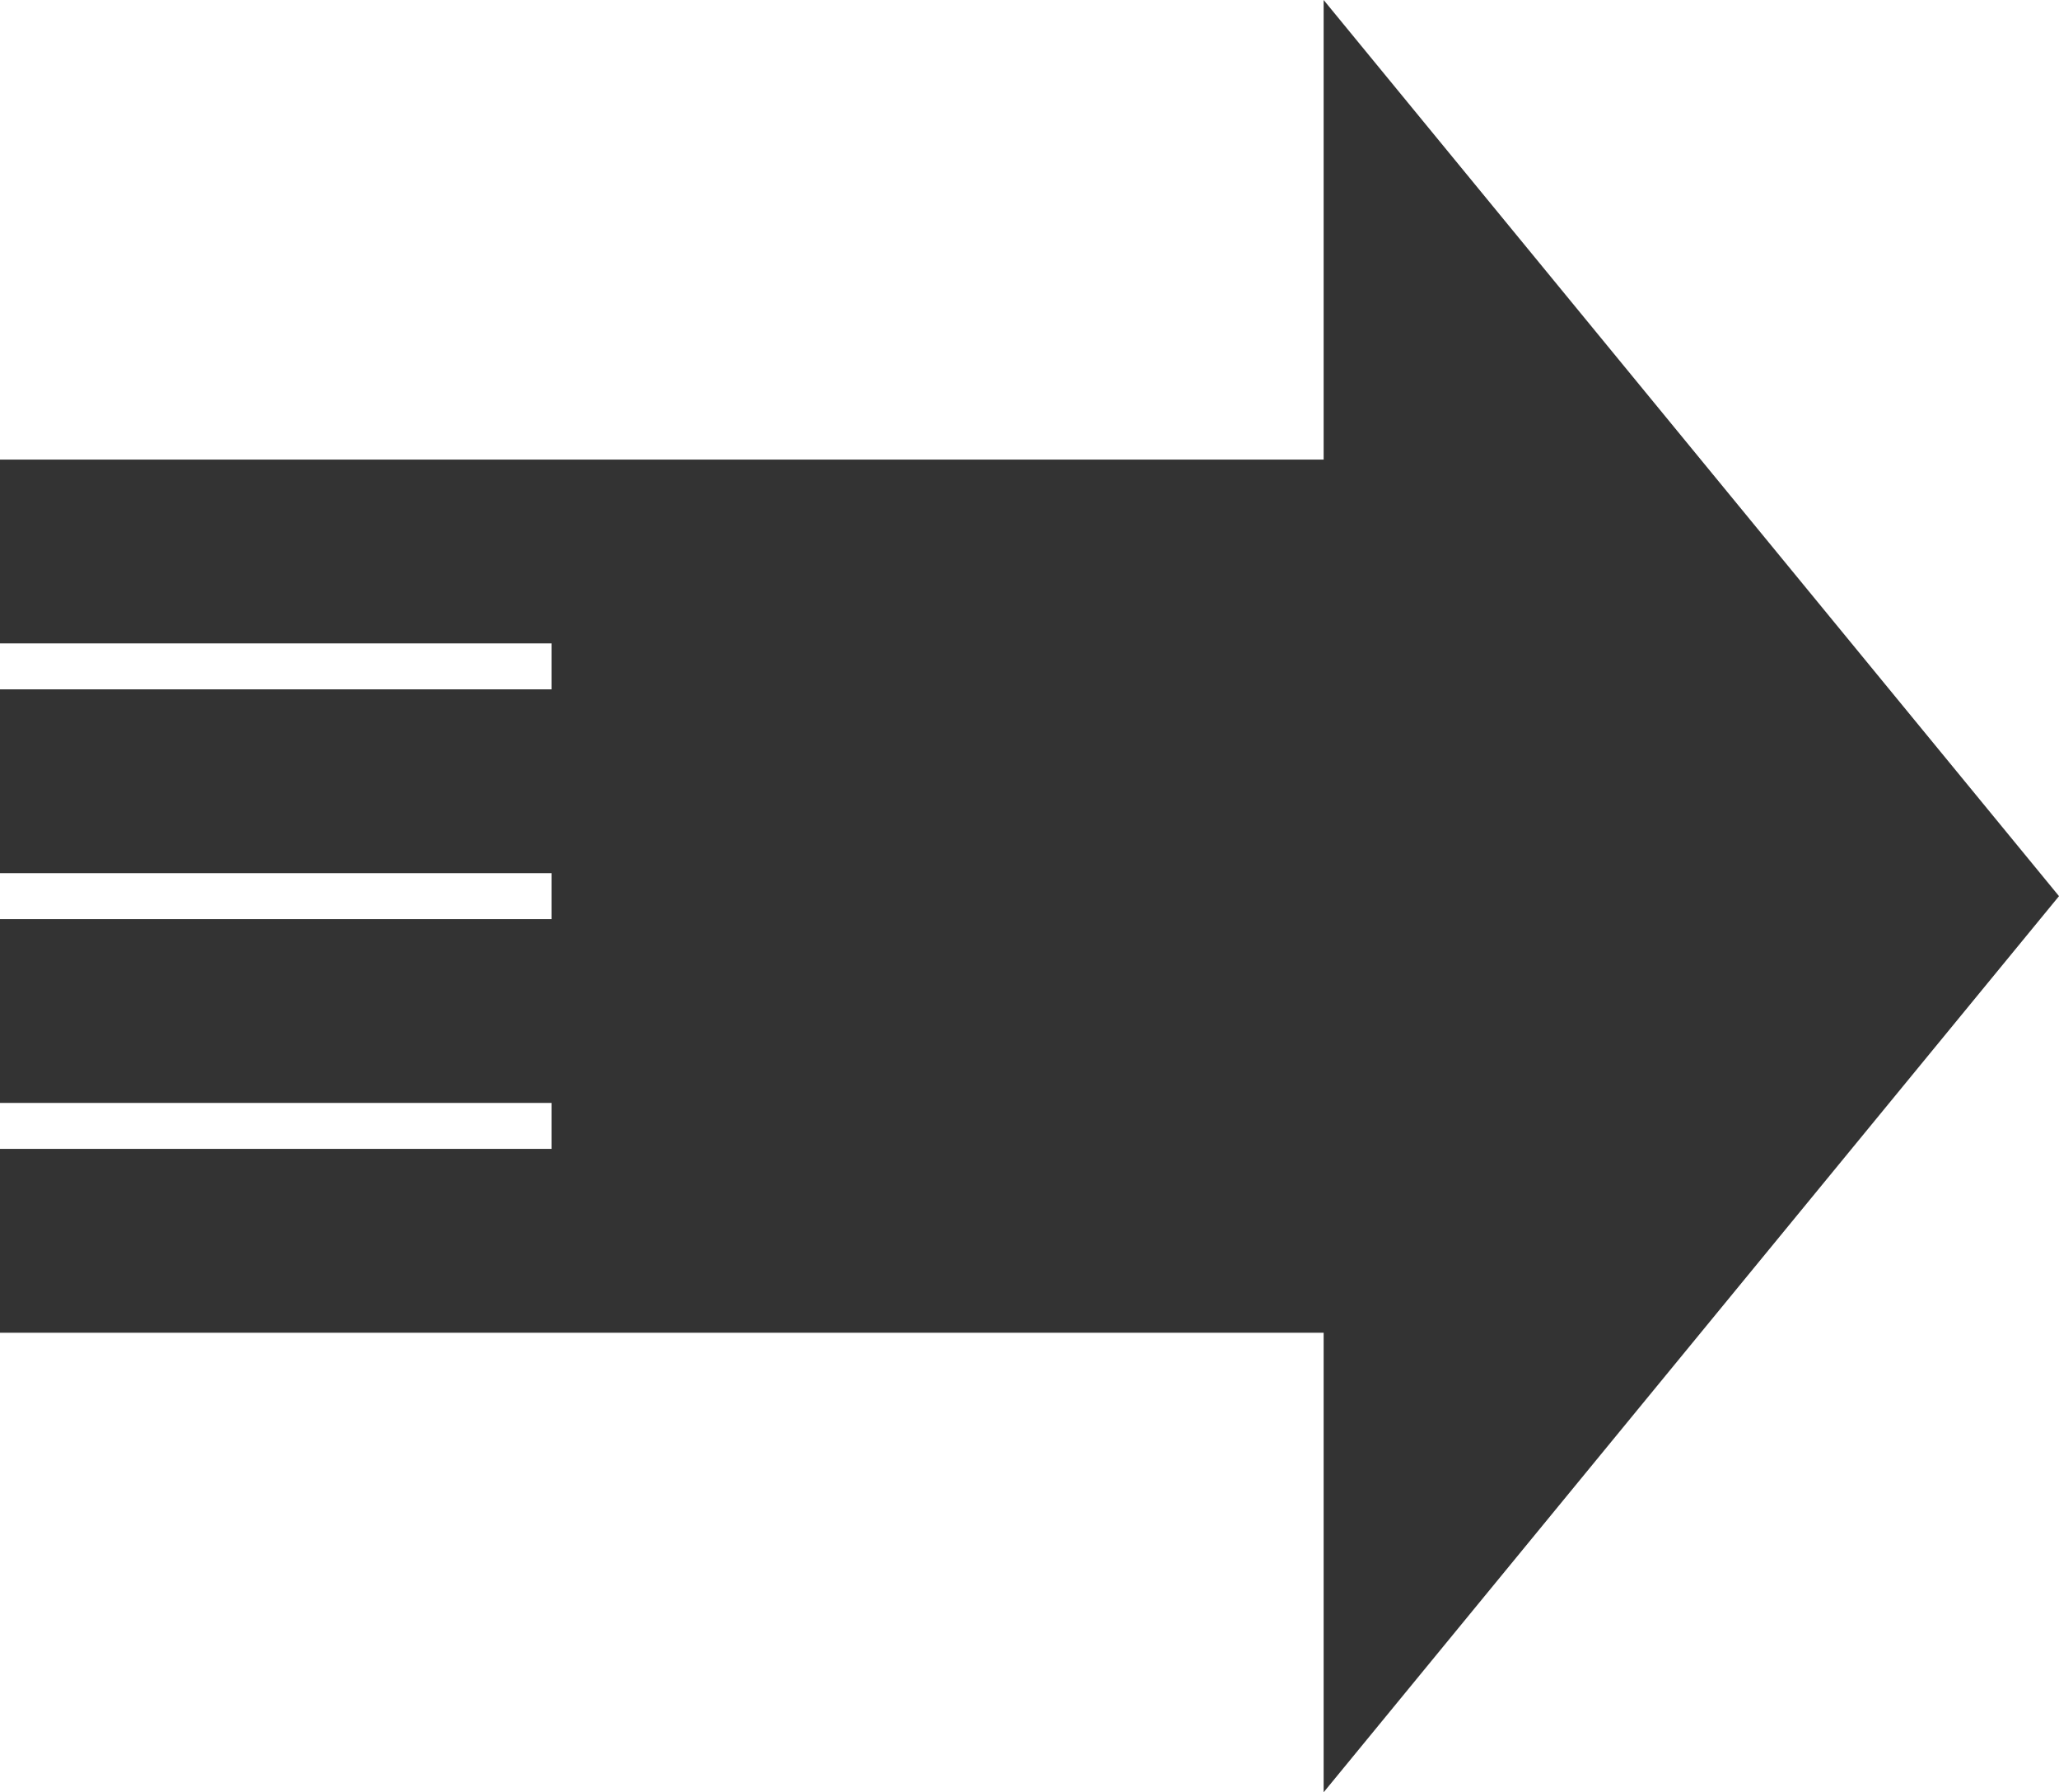 <?xml version="1.0" encoding="UTF-8"?><svg id="_レイヤー_1" xmlns="http://www.w3.org/2000/svg" viewBox="0 0 448 390"><defs><style>.cls-1{fill:#333;}</style></defs><polygon class="cls-1" points="0 100 288 100 288 0 448 195 288 390 288 290 0 290 0 250 120 250 120 240 0 240 0 200 120 200 120 190 0 190 0 150 120 150 120 140 0 140 0 100"/></svg>
